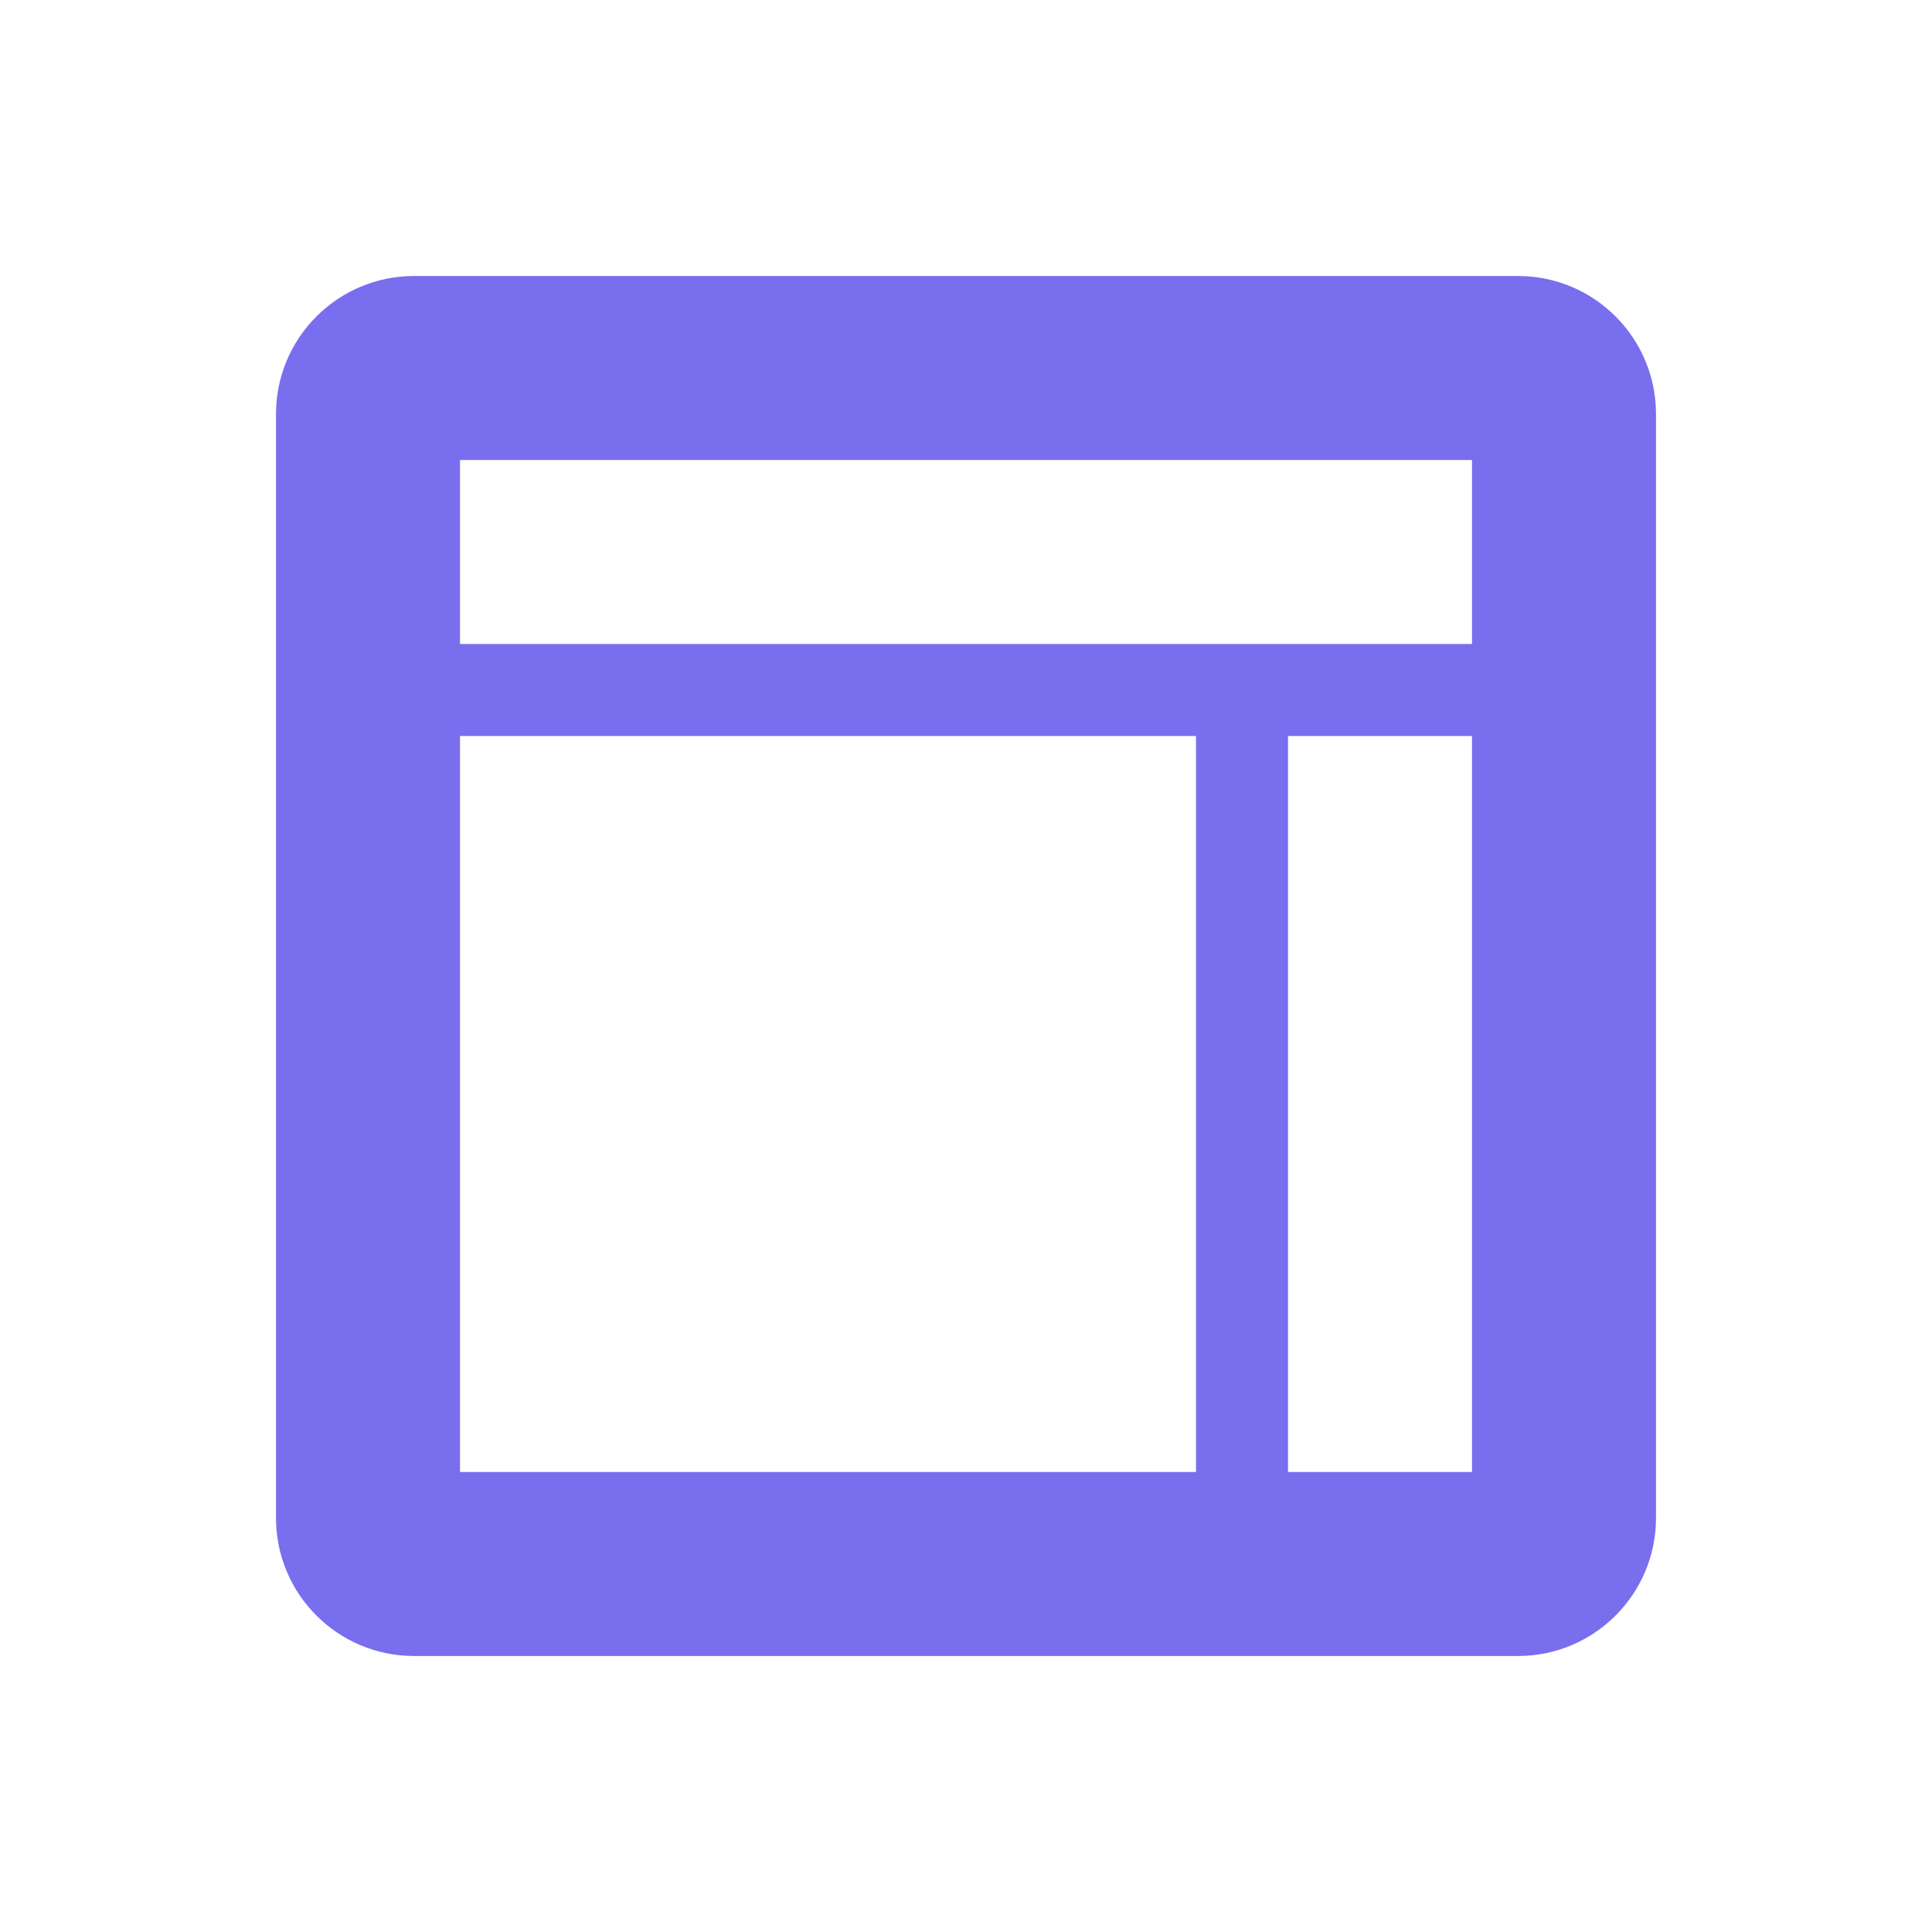 <?xml version="1.0" encoding="utf-8"?>
<!-- Generator: Adobe Illustrator 15.0.0, SVG Export Plug-In  -->
<!DOCTYPE svg PUBLIC "-//W3C//DTD SVG 1.1//EN" "http://www.w3.org/Graphics/SVG/1.1/DTD/svg11.dtd">
<svg version="1.1"
	 xmlns="http://www.w3.org/2000/svg" xmlns:xlink="http://www.w3.org/1999/xlink" xmlns:a="http://ns.adobe.com/AdobeSVGViewerExtensions/3.0/"
	 x="0px" y="0px" width="21px" height="21px" viewBox="0 0 21 21" overflow="visible" enable-background="new 0 0 21 21"
	 xml:space="preserve">
<defs>
</defs>
<path fill="#796EEE" d="M16.5,3h-12C3.672,3,3,3.672,3,4.5v12C3,17.328,3.672,18,4.5,18h12c0.828,0,1.5-0.672,1.5-1.5v-12
	C18,3.672,17.328,3,16.5,3z M13,16H5V8h8V16z M16,16h-2V8h2V16z M16,7H5V5h11V7z"/>
<rect opacity="0" fill="#4387FD" width="21" height="21"/>
</svg>
